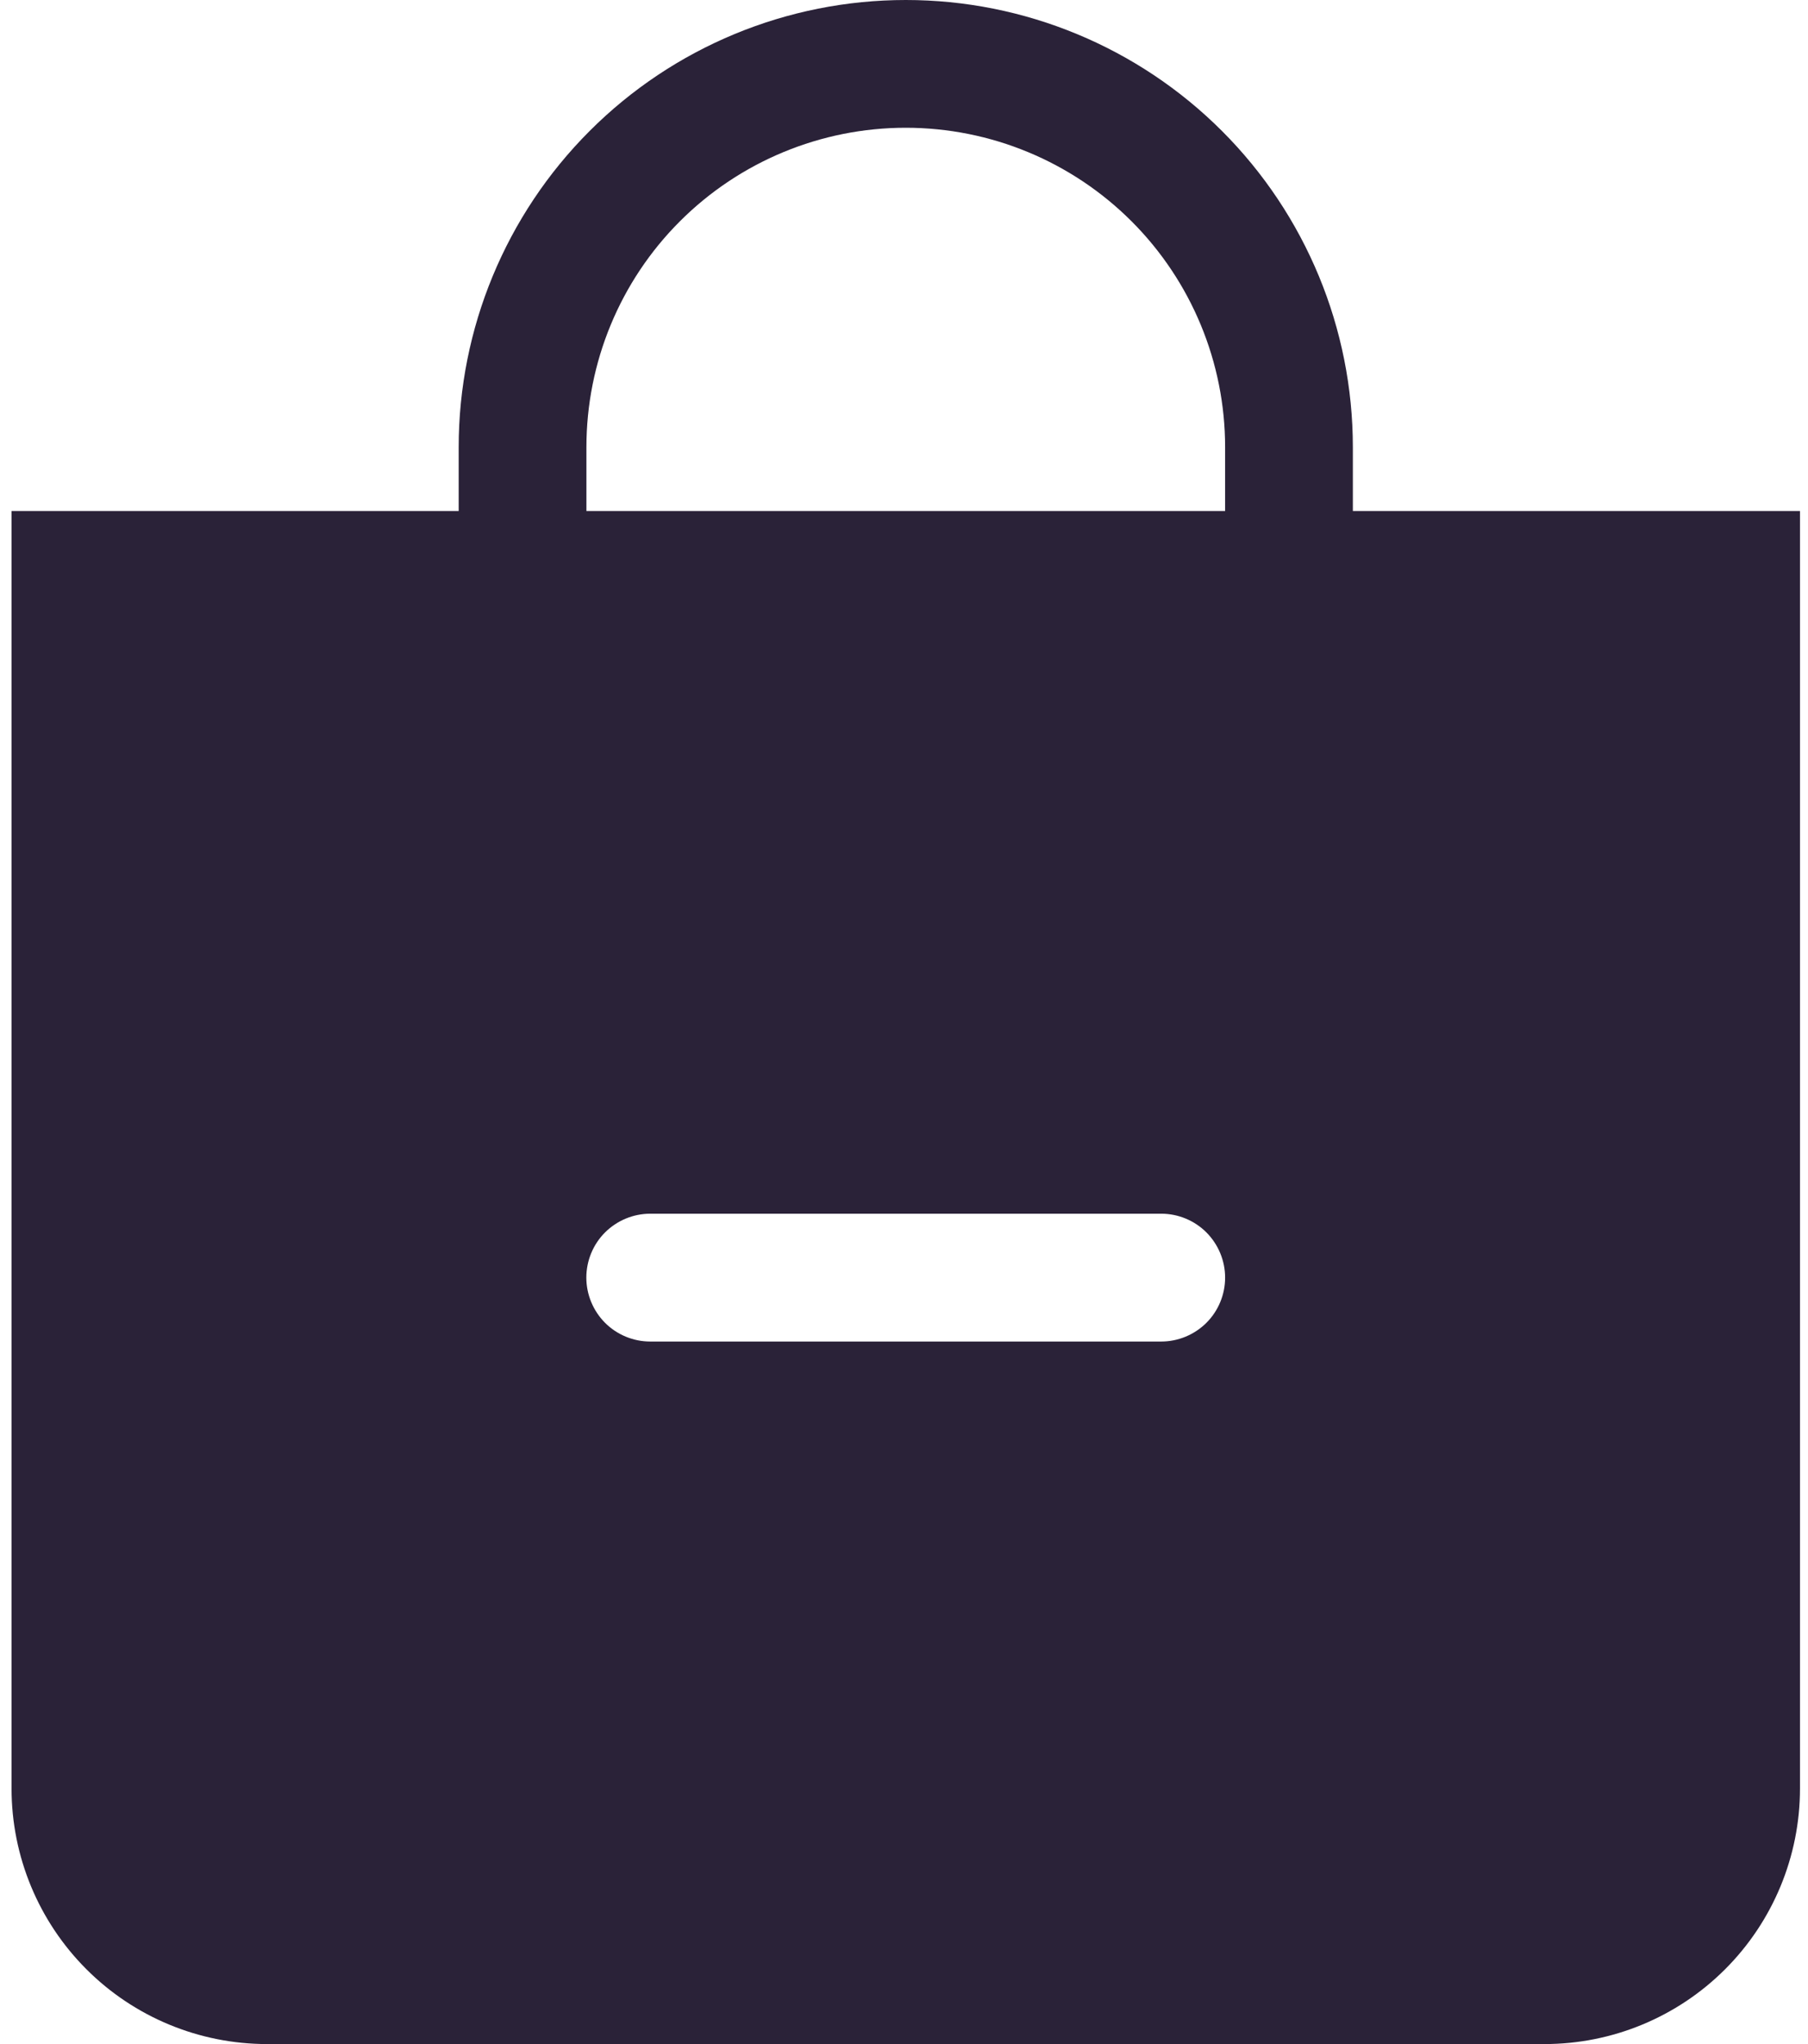 <svg xmlns="http://www.w3.org/2000/svg" fill="none" viewBox="0 0 23 26">
  <path fill="#2A2238" fill-rule="evenodd" d="M15.585 5.688c0-1.077-.428-2.111-1.19-2.873-.762-.762-1.795-1.19-2.873-1.19-1.077 0-2.111.428-2.873 1.19S7.46 4.61 7.46 5.688V6.5H15.585v-.812Zm1.625 0V6.5h5.688v16.25c0 .862-.343 1.689-.952 2.298-.61.61-1.436.952-2.298.952H3.397c-.862 0-1.689-.342-2.298-.952C.49 24.439.147 23.612.147 22.75V6.5H5.835v-.812c0-1.508.599-2.955 1.666-4.022C8.567.599 10.014 0 11.523 0c1.508 0 2.955.599 4.022 1.666C16.611 2.732 17.21 4.179 17.21 5.688Zm-8.938 9.75c-.215 0-.422.086-.575.238-.152.152-.238.359-.238.575 0 .215.086.422.238.575.152.152.359.238.575.238h6.5c.215 0 .422-.086.575-.238.152-.152.238-.359.238-.575 0-.215-.086-.422-.238-.575-.152-.152-.359-.238-.575-.238H8.272Z" clip-rule="evenodd"/>
</svg>
